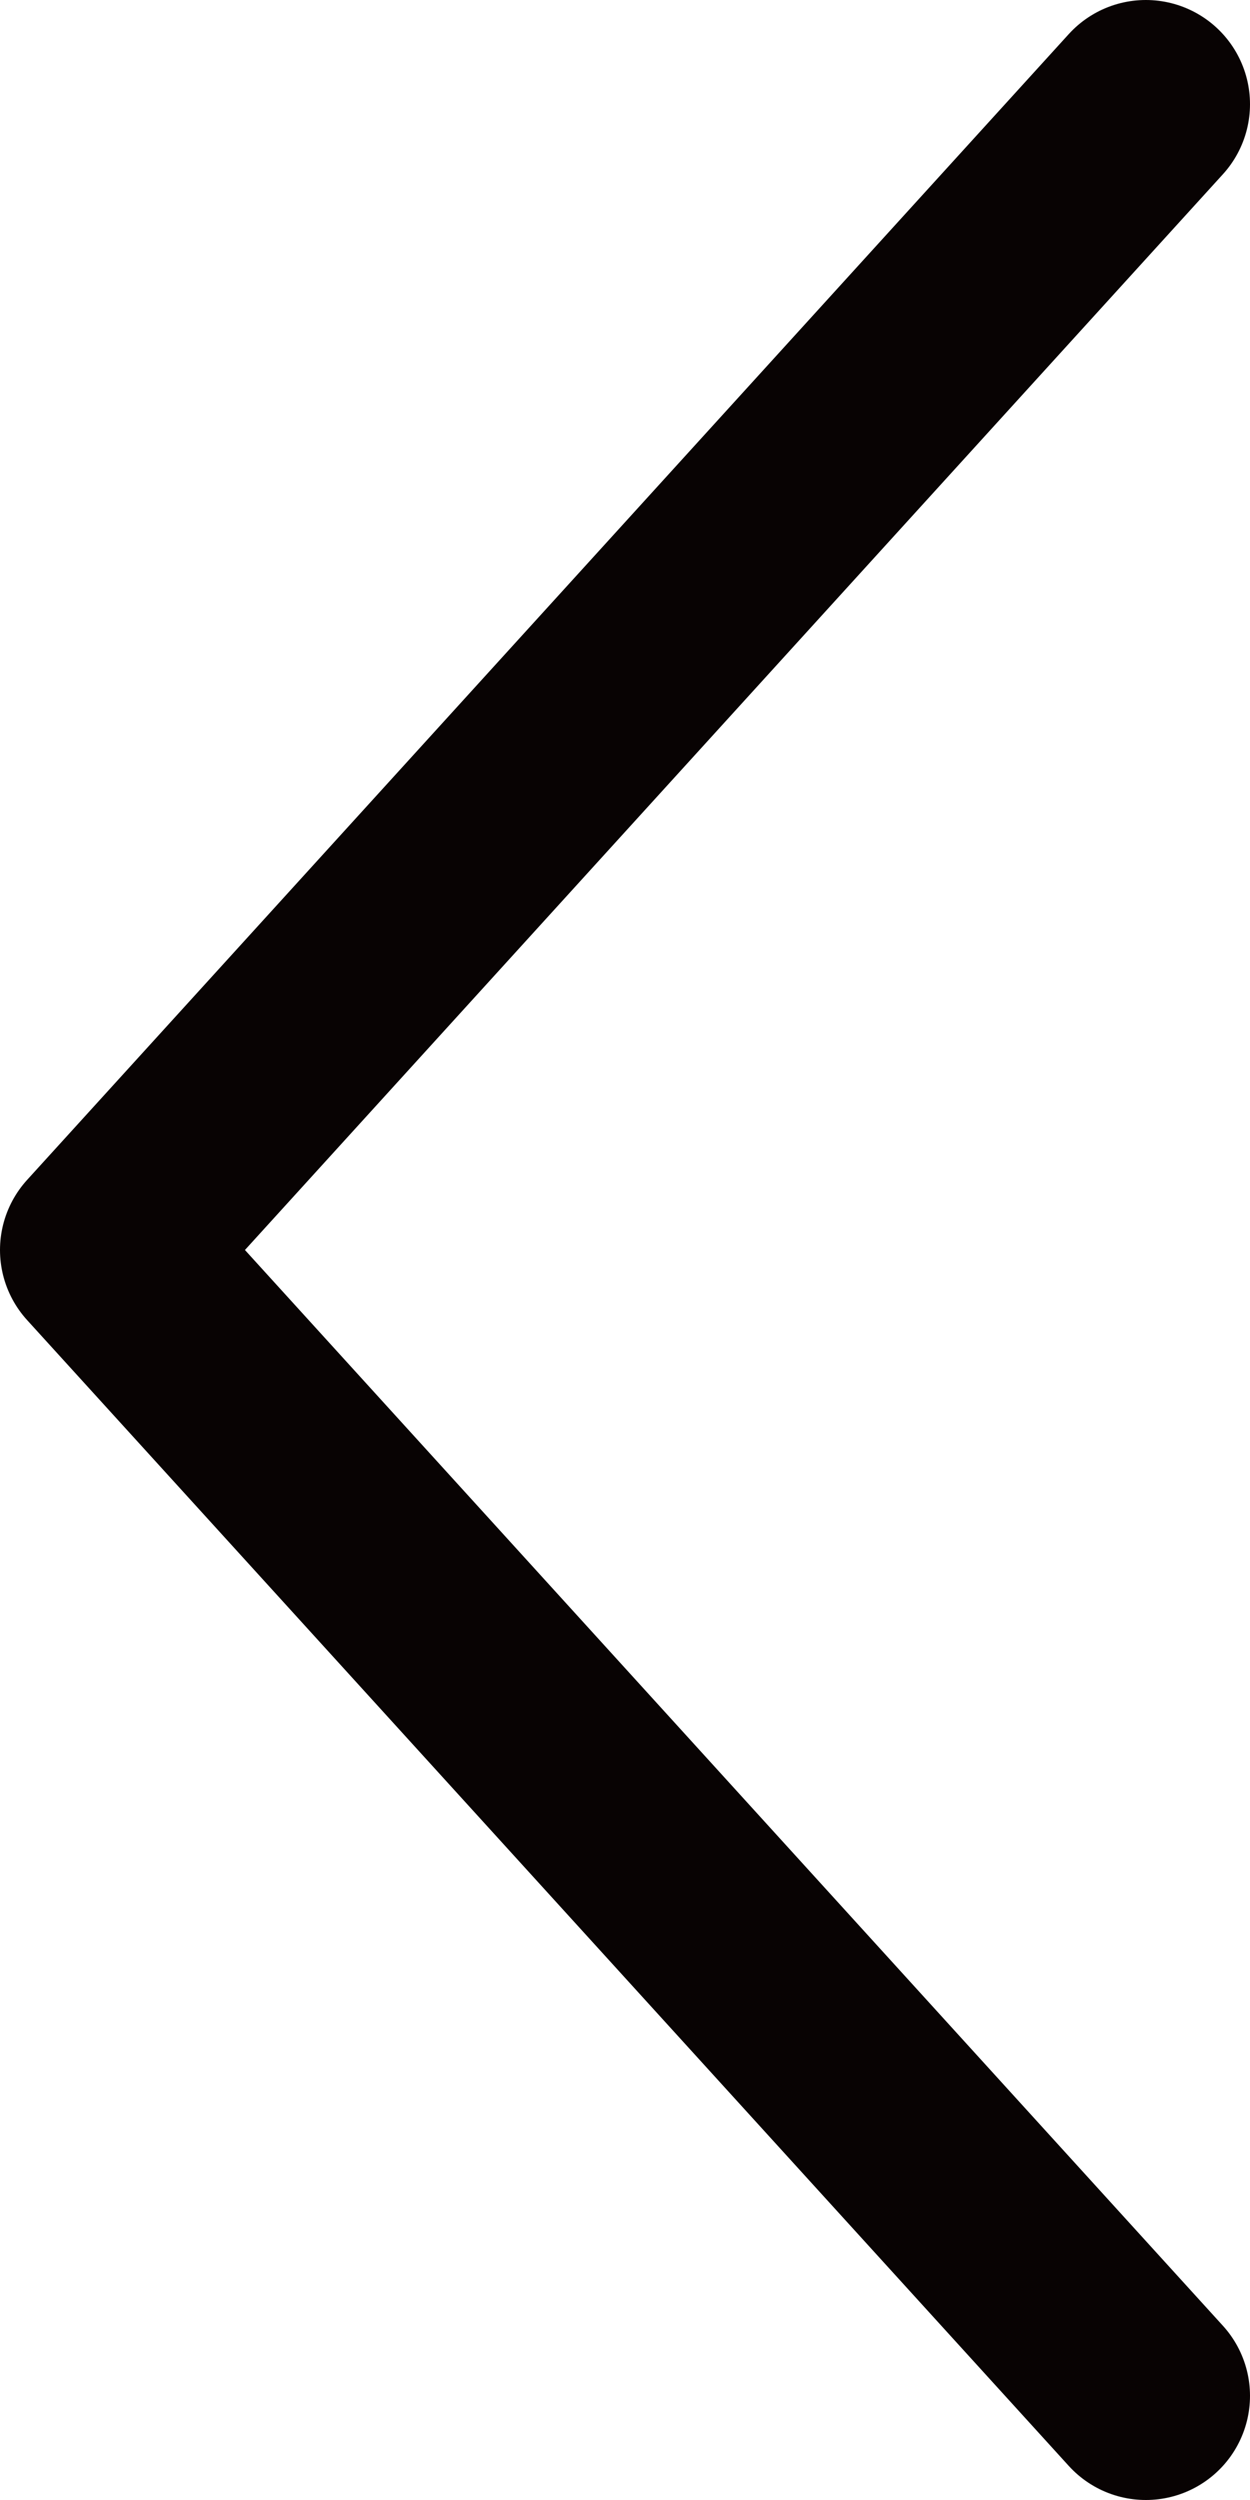 <svg width="6" height="12" viewBox="0 0 6 12" fill="none" xmlns="http://www.w3.org/2000/svg">
<path d="M5.5 0.5L0.5 6L5.5 11.5" stroke="#080303" stroke-linecap="round" stroke-linejoin="round"/>
</svg>
